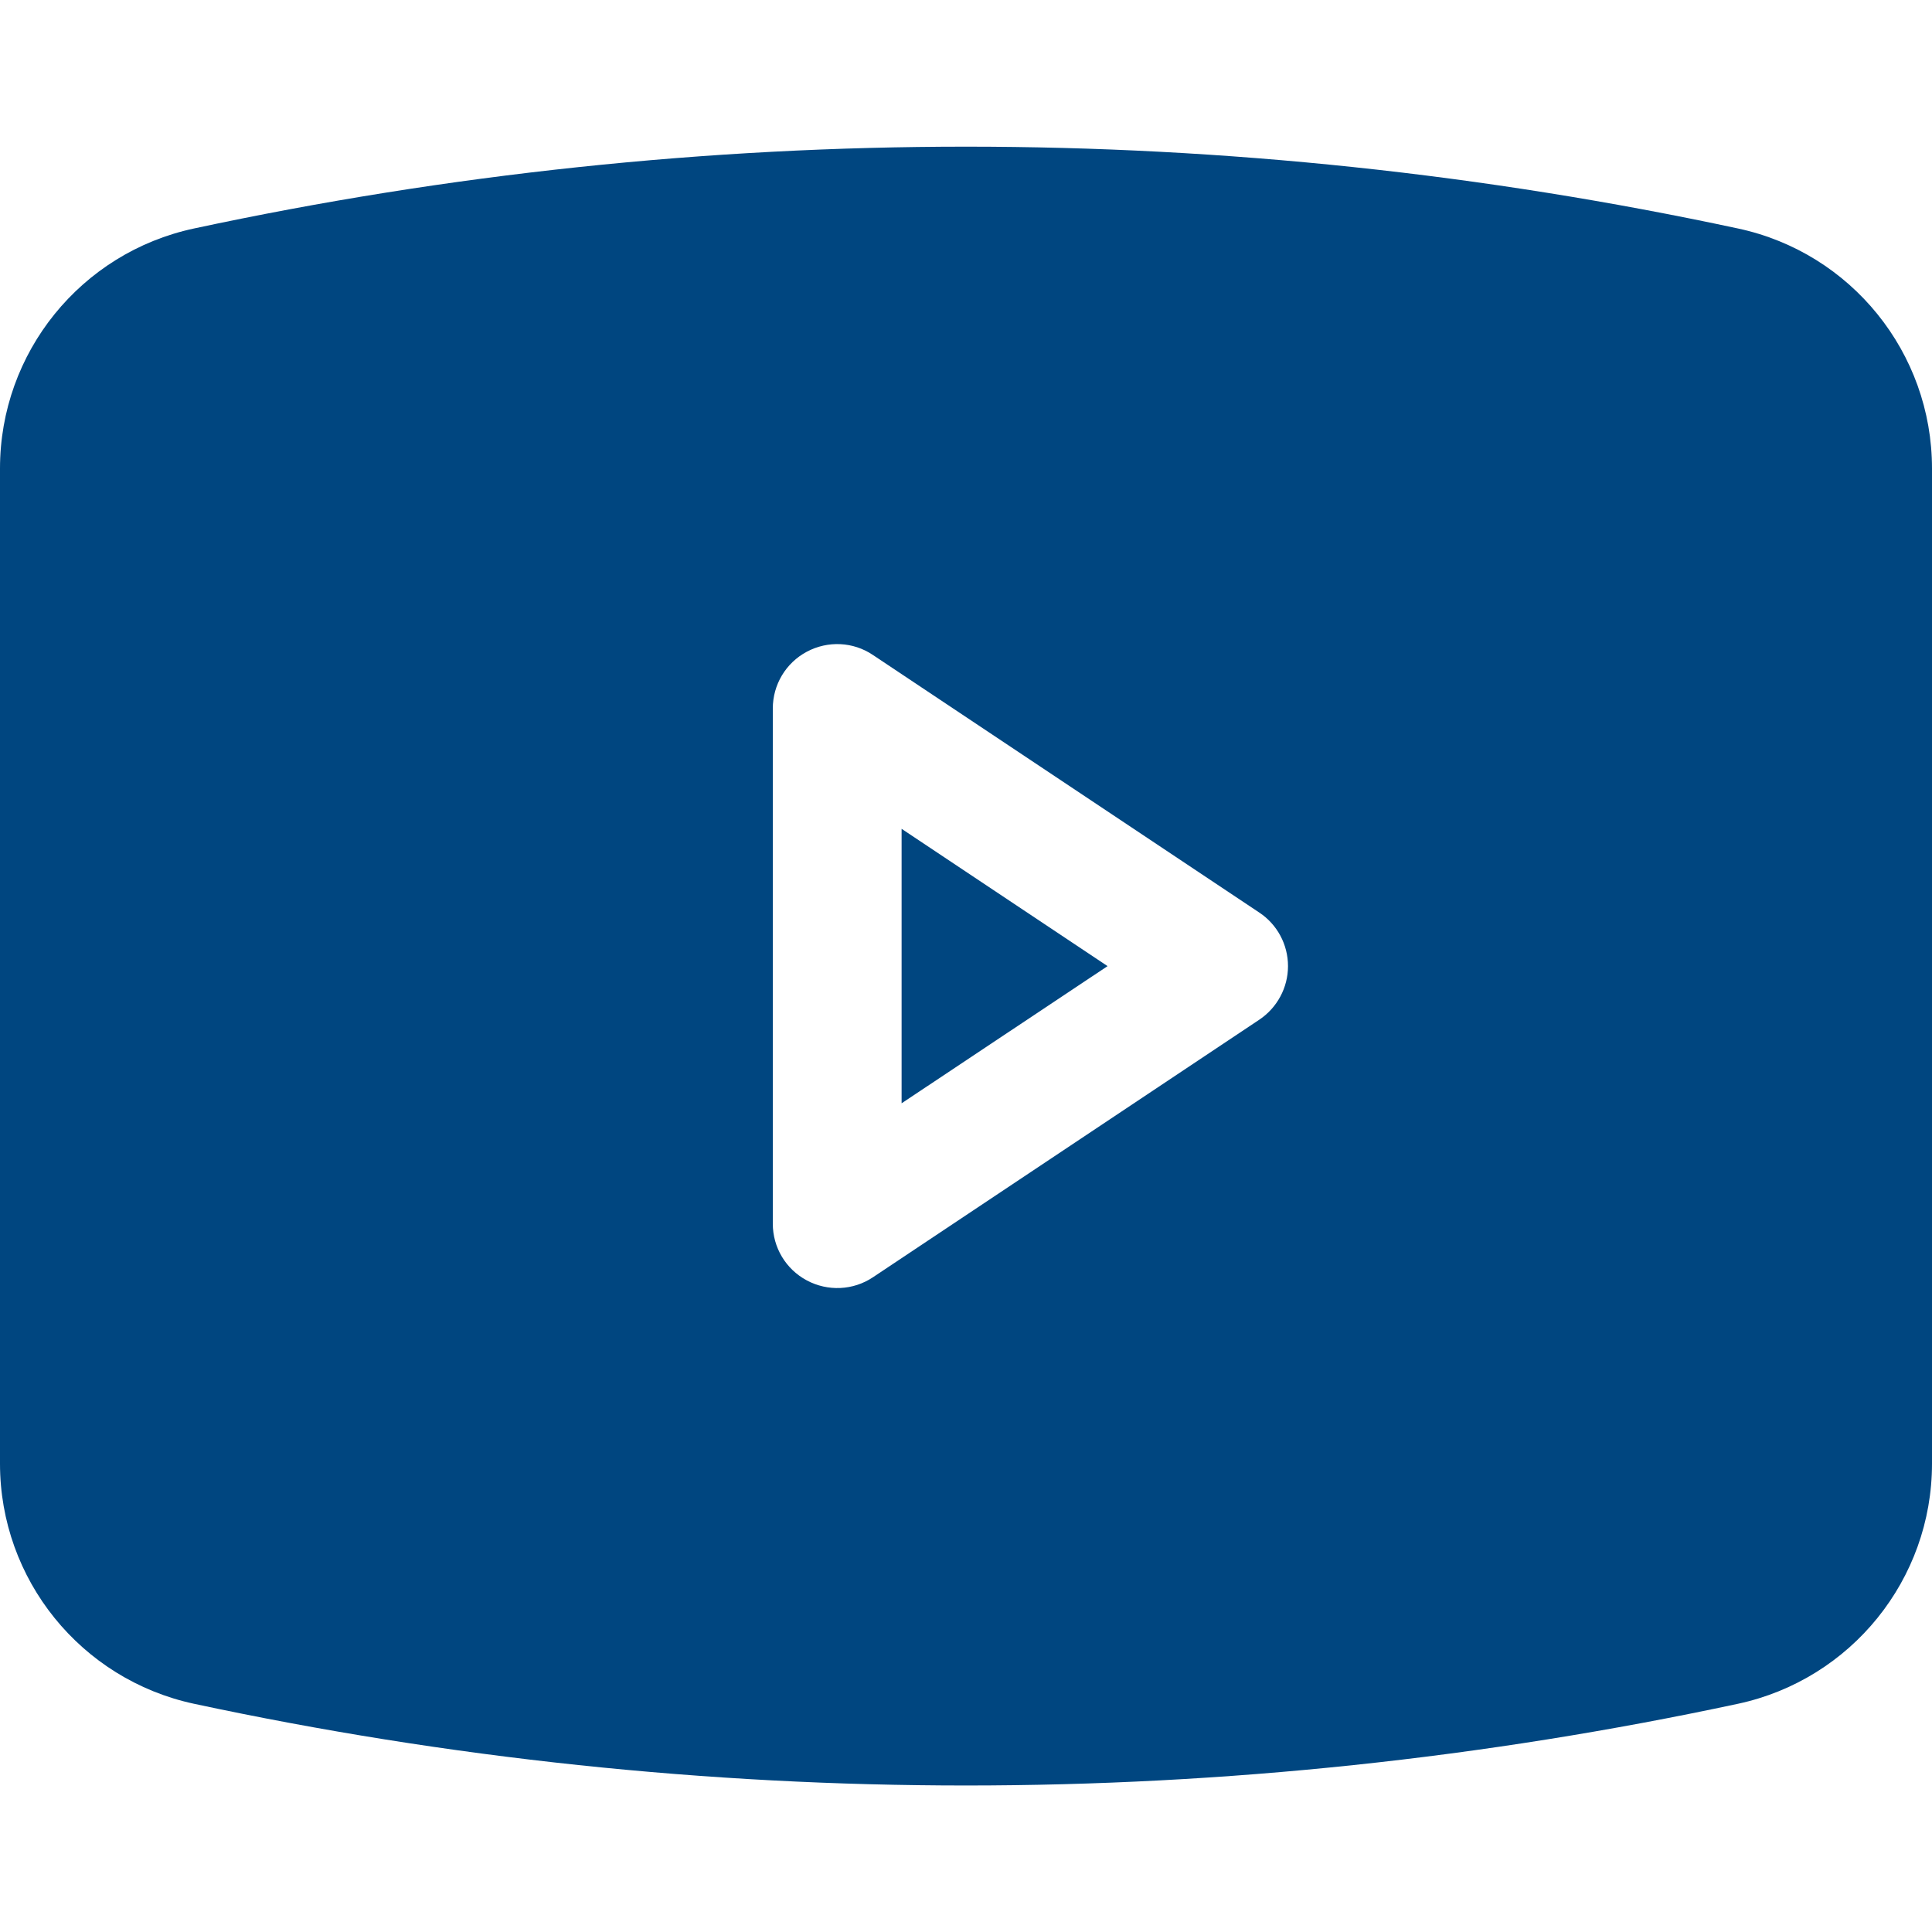 <svg width="15" height="15" viewBox="0 0 15 15" fill="none" xmlns="http://www.w3.org/2000/svg">
<path d="M8.599 7.501L7 8.566V6.435L8.599 7.501Z" fill="#004680"/>
<path fill-rule="evenodd" clip-rule="evenodd" d="M1.506 1.774C5.457 0.927 9.543 0.927 13.494 1.774C14.372 1.962 15 2.738 15 3.637V11.364C15 12.263 14.372 13.039 13.494 13.228C9.543 14.074 5.457 14.074 1.506 13.228C0.628 13.039 0 12.263 0 11.364V3.637C0 2.738 0.628 1.962 1.506 1.774ZM6.777 5.085C6.624 4.982 6.427 4.973 6.264 5.06C6.101 5.147 6 5.316 6 5.501V9.501C6 9.685 6.101 9.854 6.264 9.941C6.427 10.028 6.624 10.019 6.777 9.917L9.777 7.917C9.916 7.824 10 7.668 10 7.501C10 7.333 9.916 7.177 9.777 7.085L6.777 5.085Z" fill="#004680"/>
</svg>
